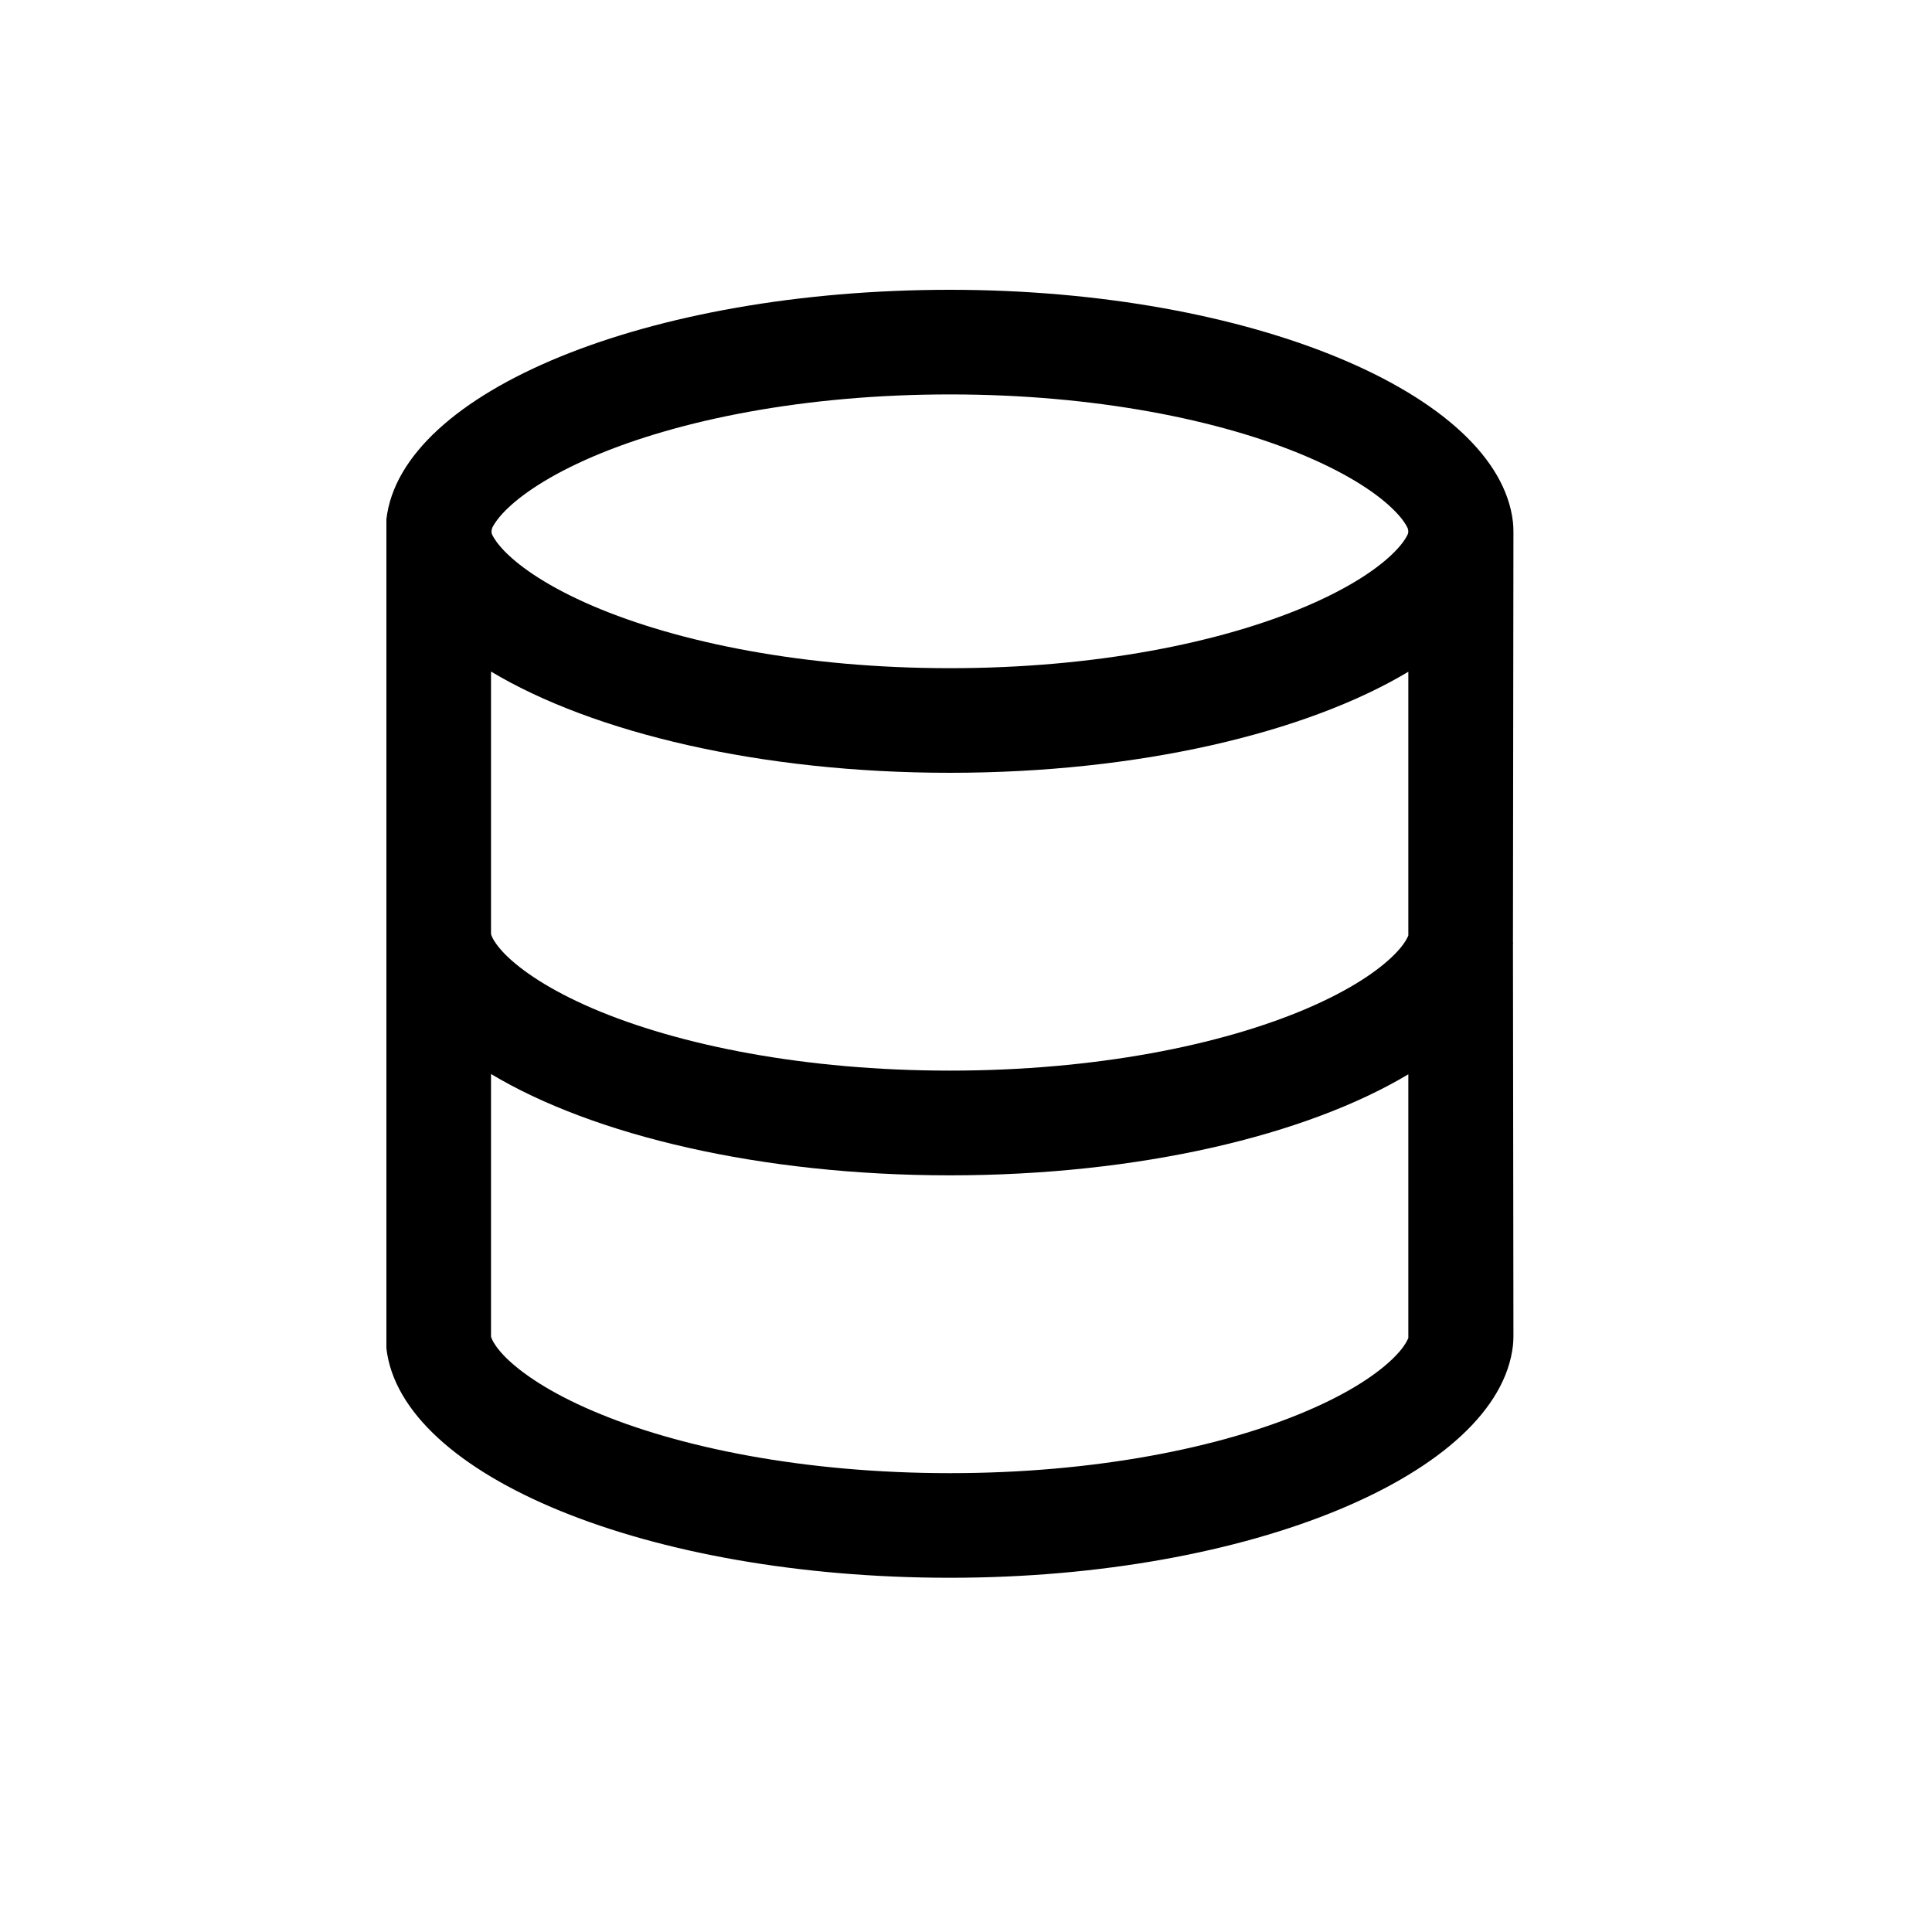 <svg width="20" height="20" viewBox="0 0 20 20" fill="none" xmlns="http://www.w3.org/2000/svg">
<path fill-rule="evenodd" clip-rule="evenodd" d="M4 9.667V13.833V13.958C4.152 15.281 6.709 16.333 9.833 16.333C12.957 16.333 15.511 15.252 15.662 13.929C15.665 13.897 15.667 13.865 15.667 13.833L15.662 9.762C15.662 9.794 15.665 9.731 15.662 9.762L15.667 5.5C15.667 5.468 15.665 5.436 15.662 5.404C15.511 4.082 12.957 3 9.833 3C6.709 3 4.152 4.052 4 5.375L4 5.5L4 9.667ZM14.579 6.954C13.521 7.587 11.79 8 9.833 8C7.875 8 6.141 7.586 5.083 6.952V9.667C5.083 9.667 5.084 9.67 5.084 9.672C5.085 9.677 5.088 9.687 5.096 9.704C5.112 9.738 5.15 9.798 5.229 9.879C5.395 10.046 5.688 10.247 6.135 10.439C7.026 10.821 8.333 11.083 9.833 11.083C11.334 11.083 12.64 10.821 13.531 10.439C13.979 10.247 14.272 10.046 14.437 9.879C14.517 9.798 14.554 9.738 14.57 9.704C14.575 9.695 14.577 9.689 14.579 9.683V6.954ZM5.083 13.834C5.083 13.834 5.084 13.836 5.084 13.839C5.085 13.844 5.088 13.854 5.096 13.87C5.112 13.905 5.15 13.965 5.229 14.046C5.395 14.213 5.688 14.414 6.135 14.605C7.026 14.987 8.333 15.25 9.833 15.25C11.334 15.25 12.64 14.987 13.531 14.605C13.979 14.414 14.272 14.213 14.437 14.046C14.517 13.965 14.554 13.905 14.57 13.87C14.575 13.862 14.577 13.855 14.579 13.85V11.121C13.521 11.754 11.79 12.167 9.833 12.167C7.875 12.167 6.141 11.753 5.083 11.118V13.834ZM14.437 5.288C14.517 5.369 14.554 5.429 14.57 5.463C14.577 5.476 14.585 5.51 14.57 5.537C14.554 5.571 14.517 5.631 14.437 5.712C14.272 5.88 13.979 6.08 13.531 6.272C12.64 6.654 11.334 6.917 9.833 6.917C8.333 6.917 7.026 6.654 6.135 6.272C5.688 6.08 5.395 5.88 5.229 5.712C5.15 5.631 5.112 5.571 5.096 5.537C5.082 5.511 5.09 5.477 5.096 5.463C5.112 5.429 5.15 5.369 5.229 5.288C5.395 5.12 5.688 4.92 6.135 4.728C7.026 4.346 8.333 4.083 9.833 4.083C11.334 4.083 12.64 4.346 13.531 4.728C13.979 4.92 14.272 5.12 14.437 5.288Z" fill="black"/>
</svg>
